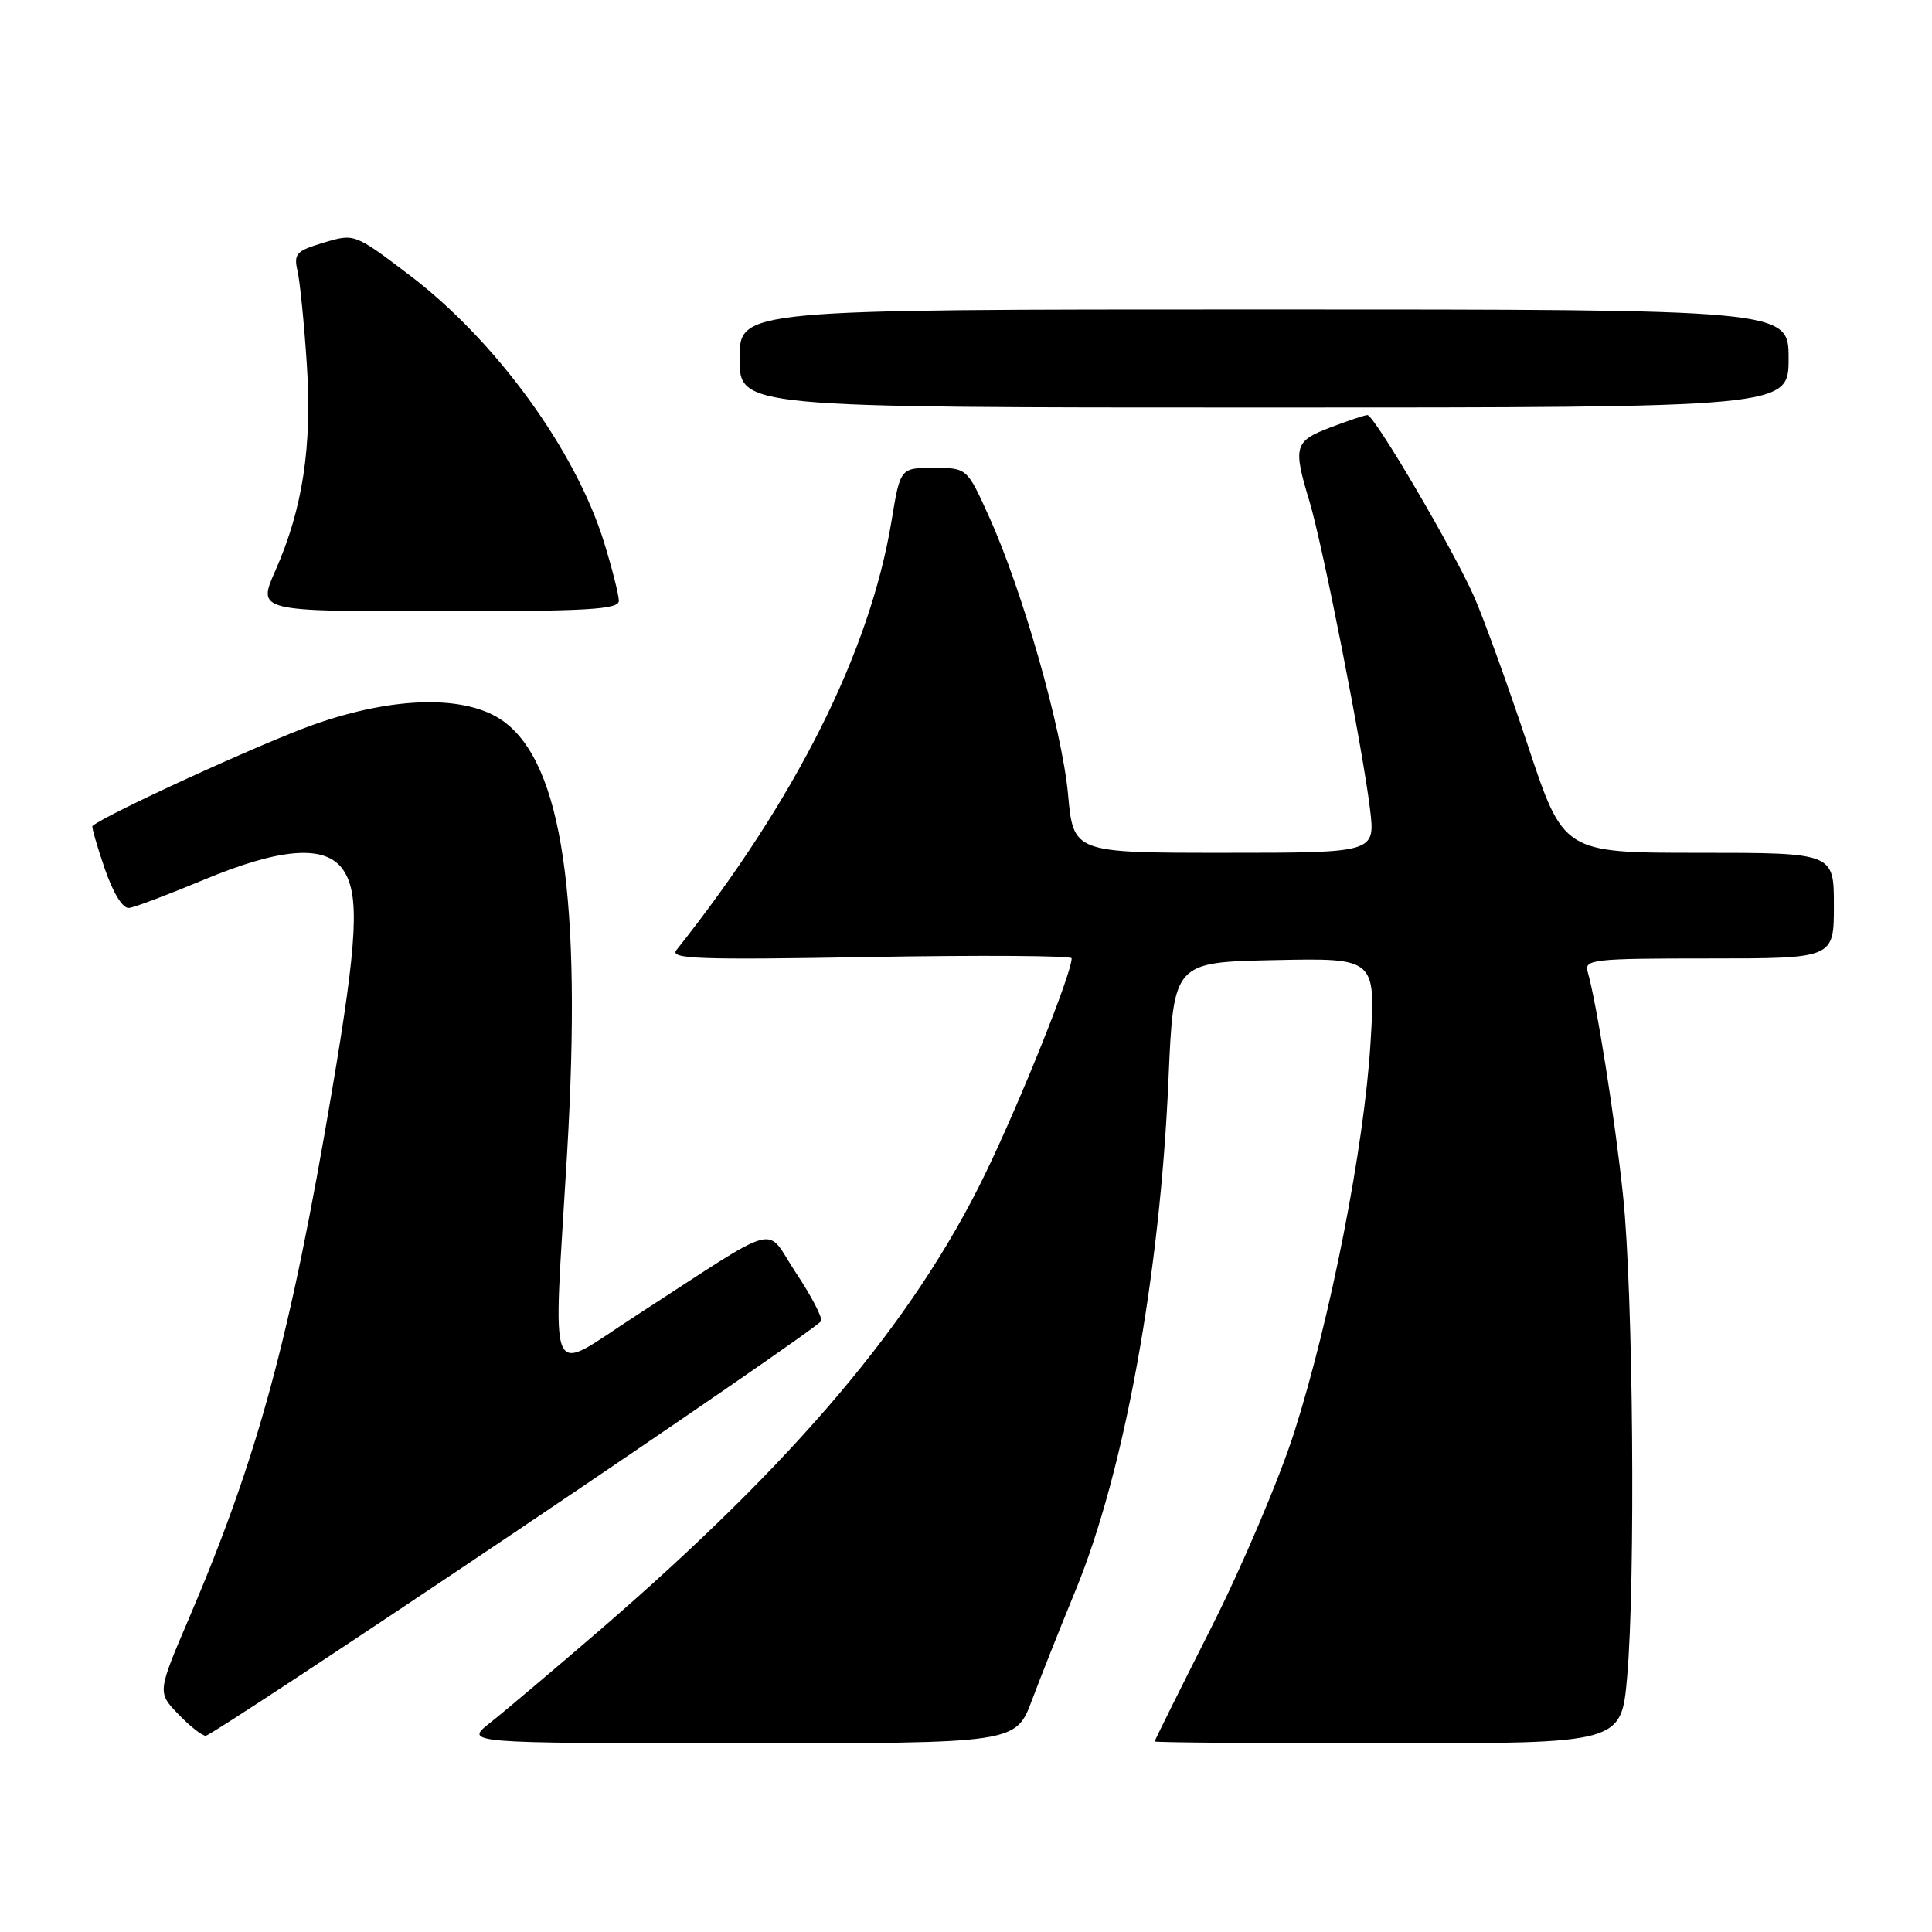 <?xml version="1.0" encoding="UTF-8" standalone="no"?>
<!DOCTYPE svg PUBLIC "-//W3C//DTD SVG 1.1//EN" "http://www.w3.org/Graphics/SVG/1.1/DTD/svg11.dtd" >
<svg xmlns="http://www.w3.org/2000/svg" xmlns:xlink="http://www.w3.org/1999/xlink" version="1.1" viewBox="0 0 256 256">
 <g >
 <path fill="currentColor"
d=" M 136.75 225.25 C 137.94 222.09 140.53 215.56 142.51 210.75 C 148.97 195.06 153.72 168.91 154.83 143.00 C 155.50 127.50 155.50 127.50 168.89 127.22 C 182.29 126.94 182.29 126.94 181.60 138.22 C 180.76 151.94 176.33 174.58 171.52 189.70 C 169.56 195.85 164.60 207.55 160.48 215.70 C 156.37 223.84 153.00 230.61 153.00 230.75 C 153.00 230.89 166.91 231.00 183.91 231.00 C 214.82 231.00 214.82 231.00 215.60 222.25 C 216.72 209.55 216.41 171.30 215.07 158.50 C 214.01 148.35 211.57 132.90 210.37 128.75 C 209.90 127.13 211.13 127.00 226.43 127.00 C 243.00 127.00 243.00 127.00 243.00 120.00 C 243.00 113.00 243.00 113.00 225.08 113.00 C 207.17 113.00 207.17 113.00 202.44 98.75 C 199.84 90.91 196.65 82.09 195.36 79.14 C 192.66 72.97 182.11 55.00 181.19 55.00 C 180.85 55.00 178.64 55.74 176.28 56.64 C 171.51 58.46 171.31 59.15 173.49 66.36 C 175.26 72.18 180.57 99.18 181.54 107.25 C 182.23 113.00 182.23 113.00 162.23 113.00 C 142.23 113.00 142.23 113.00 141.52 105.25 C 140.72 96.62 135.48 78.22 131.03 68.41 C 128.13 62.00 128.13 62.00 123.71 62.00 C 119.29 62.00 119.29 62.00 118.13 69.04 C 115.27 86.36 105.43 105.98 89.63 125.89 C 88.69 127.07 92.55 127.21 115.26 126.81 C 129.97 126.55 142.00 126.63 142.00 126.98 C 142.00 129.00 135.13 146.11 130.48 155.68 C 121.01 175.14 105.34 193.67 79.48 216.00 C 73.42 221.22 66.90 226.73 64.99 228.24 C 61.50 230.98 61.50 230.98 98.05 230.99 C 134.60 231.00 134.60 231.00 136.75 225.25 Z  M 68.32 202.96 C 90.42 188.09 108.64 175.53 108.81 175.04 C 108.98 174.55 107.47 171.66 105.45 168.63 C 101.26 162.31 103.97 161.58 84.21 174.37 C 72.28 182.08 73.28 184.44 75.14 152.88 C 77.13 119.07 74.51 101.25 66.72 95.58 C 61.85 92.05 52.25 92.22 41.50 96.04 C 34.65 98.47 13.96 107.95 12.25 109.45 C 12.12 109.56 12.85 112.10 13.87 115.08 C 15.01 118.39 16.28 120.43 17.12 120.31 C 17.88 120.21 22.32 118.53 27.00 116.58 C 37.20 112.32 43.11 111.89 45.44 115.22 C 47.69 118.43 47.39 124.48 43.98 144.59 C 38.45 177.30 34.19 192.99 25.07 214.37 C 20.85 224.24 20.85 224.24 23.61 227.12 C 25.13 228.70 26.77 230.00 27.26 230.00 C 27.74 230.00 46.22 217.83 68.32 202.96 Z  M 82.00 79.61 C 82.00 78.84 81.12 75.35 80.04 71.86 C 76.26 59.65 65.66 45.09 54.23 36.43 C 46.97 30.93 46.97 30.93 42.90 32.15 C 39.24 33.24 38.90 33.62 39.43 35.93 C 39.75 37.34 40.30 42.86 40.65 48.19 C 41.37 59.19 40.12 67.41 36.47 75.65 C 34.11 81.00 34.11 81.00 58.06 81.00 C 77.87 81.00 82.00 80.76 82.00 79.61 Z  M 237.00 47.50 C 237.00 41.00 237.00 41.00 167.50 41.00 C 98.00 41.00 98.00 41.00 98.00 47.50 C 98.00 54.00 98.00 54.00 167.50 54.00 C 237.00 54.00 237.00 54.00 237.00 47.50 Z "/>
</g>
</svg>